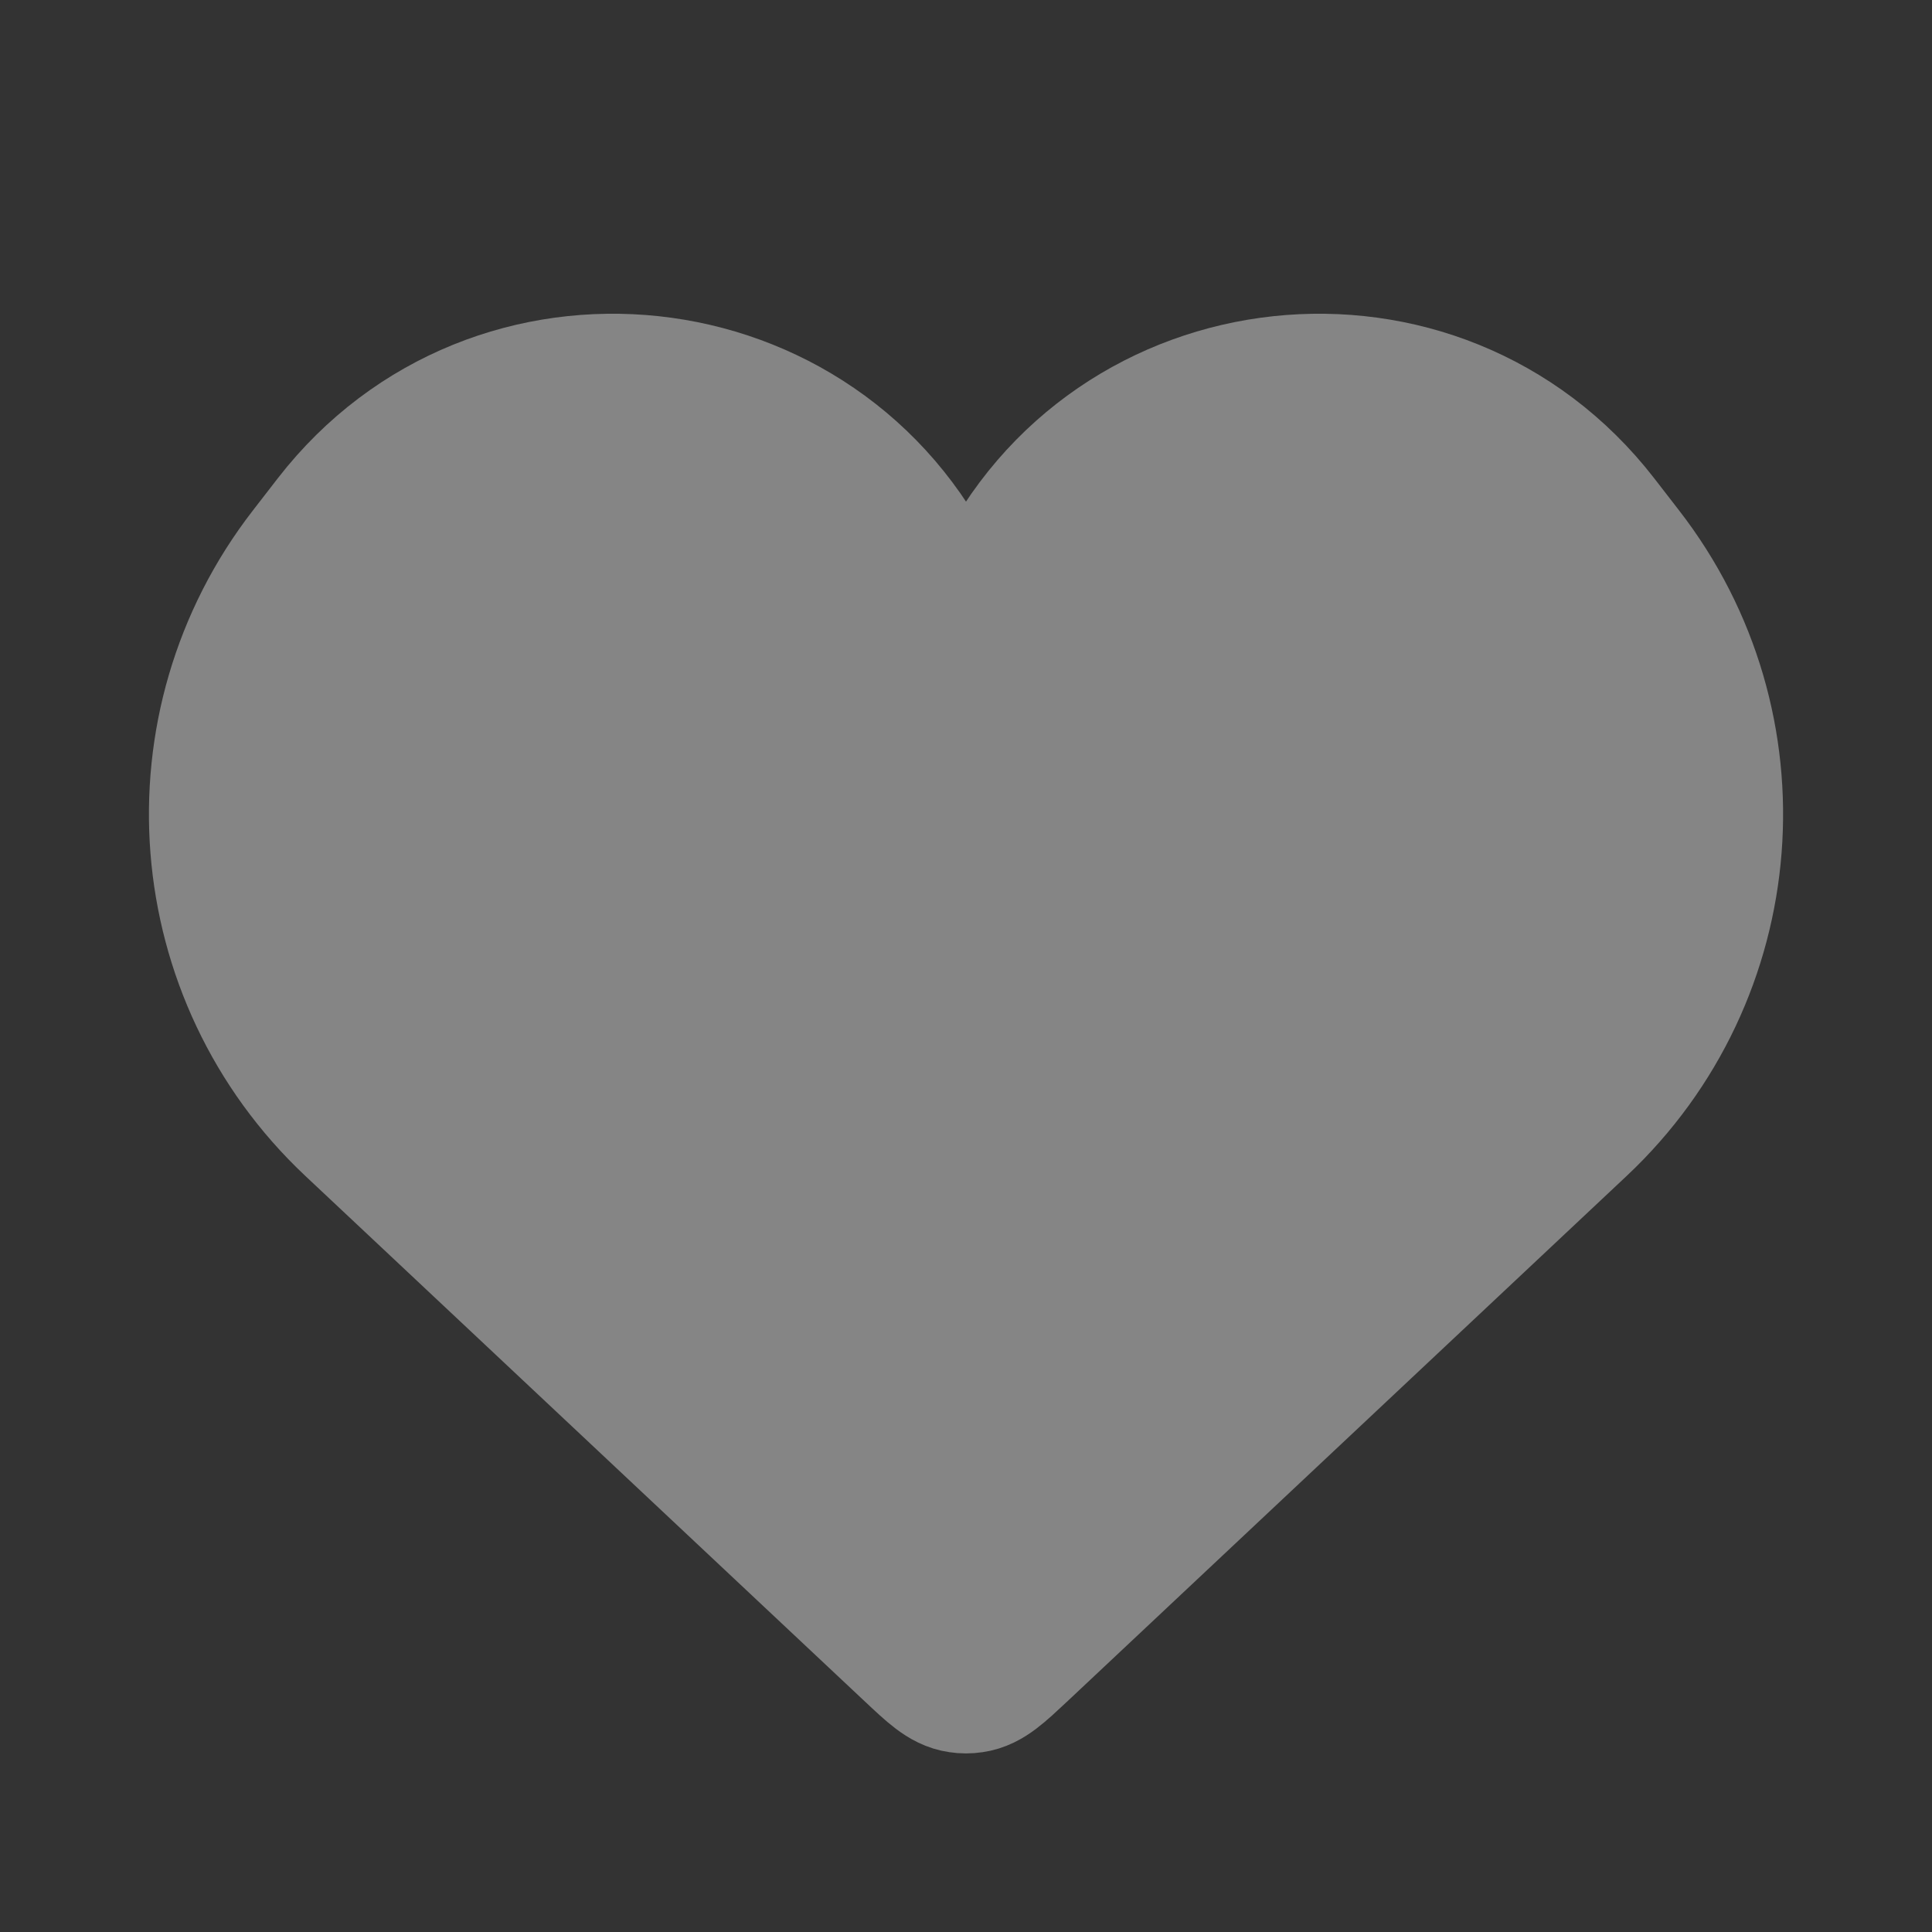 <svg width="25" height="25" viewBox="0 0 25 25" fill="none" xmlns="http://www.w3.org/2000/svg">
<rect x="0" y="0" width="25" height="25" fill="#333333" stroke="none"/>
<g opacity="0.4">
<path d="M4.636 14.488L11.879 21.291C12.142 21.538 12.274 21.662 12.431 21.684C12.477 21.691 12.523 21.691 12.569 21.684C12.727 21.662 12.858 21.538 13.122 21.291L20.364 14.488C22.402 12.574 22.649 9.424 20.935 7.215L20.613 6.799C18.563 4.157 14.448 4.6 13.007 7.618C12.803 8.045 12.197 8.045 11.993 7.618C10.553 4.6 6.437 4.157 4.387 6.799L4.065 7.215C2.351 9.424 2.599 12.574 4.636 14.488Z" fill="white" stroke="white" stroke-width="2"/>
</g>
</svg>
